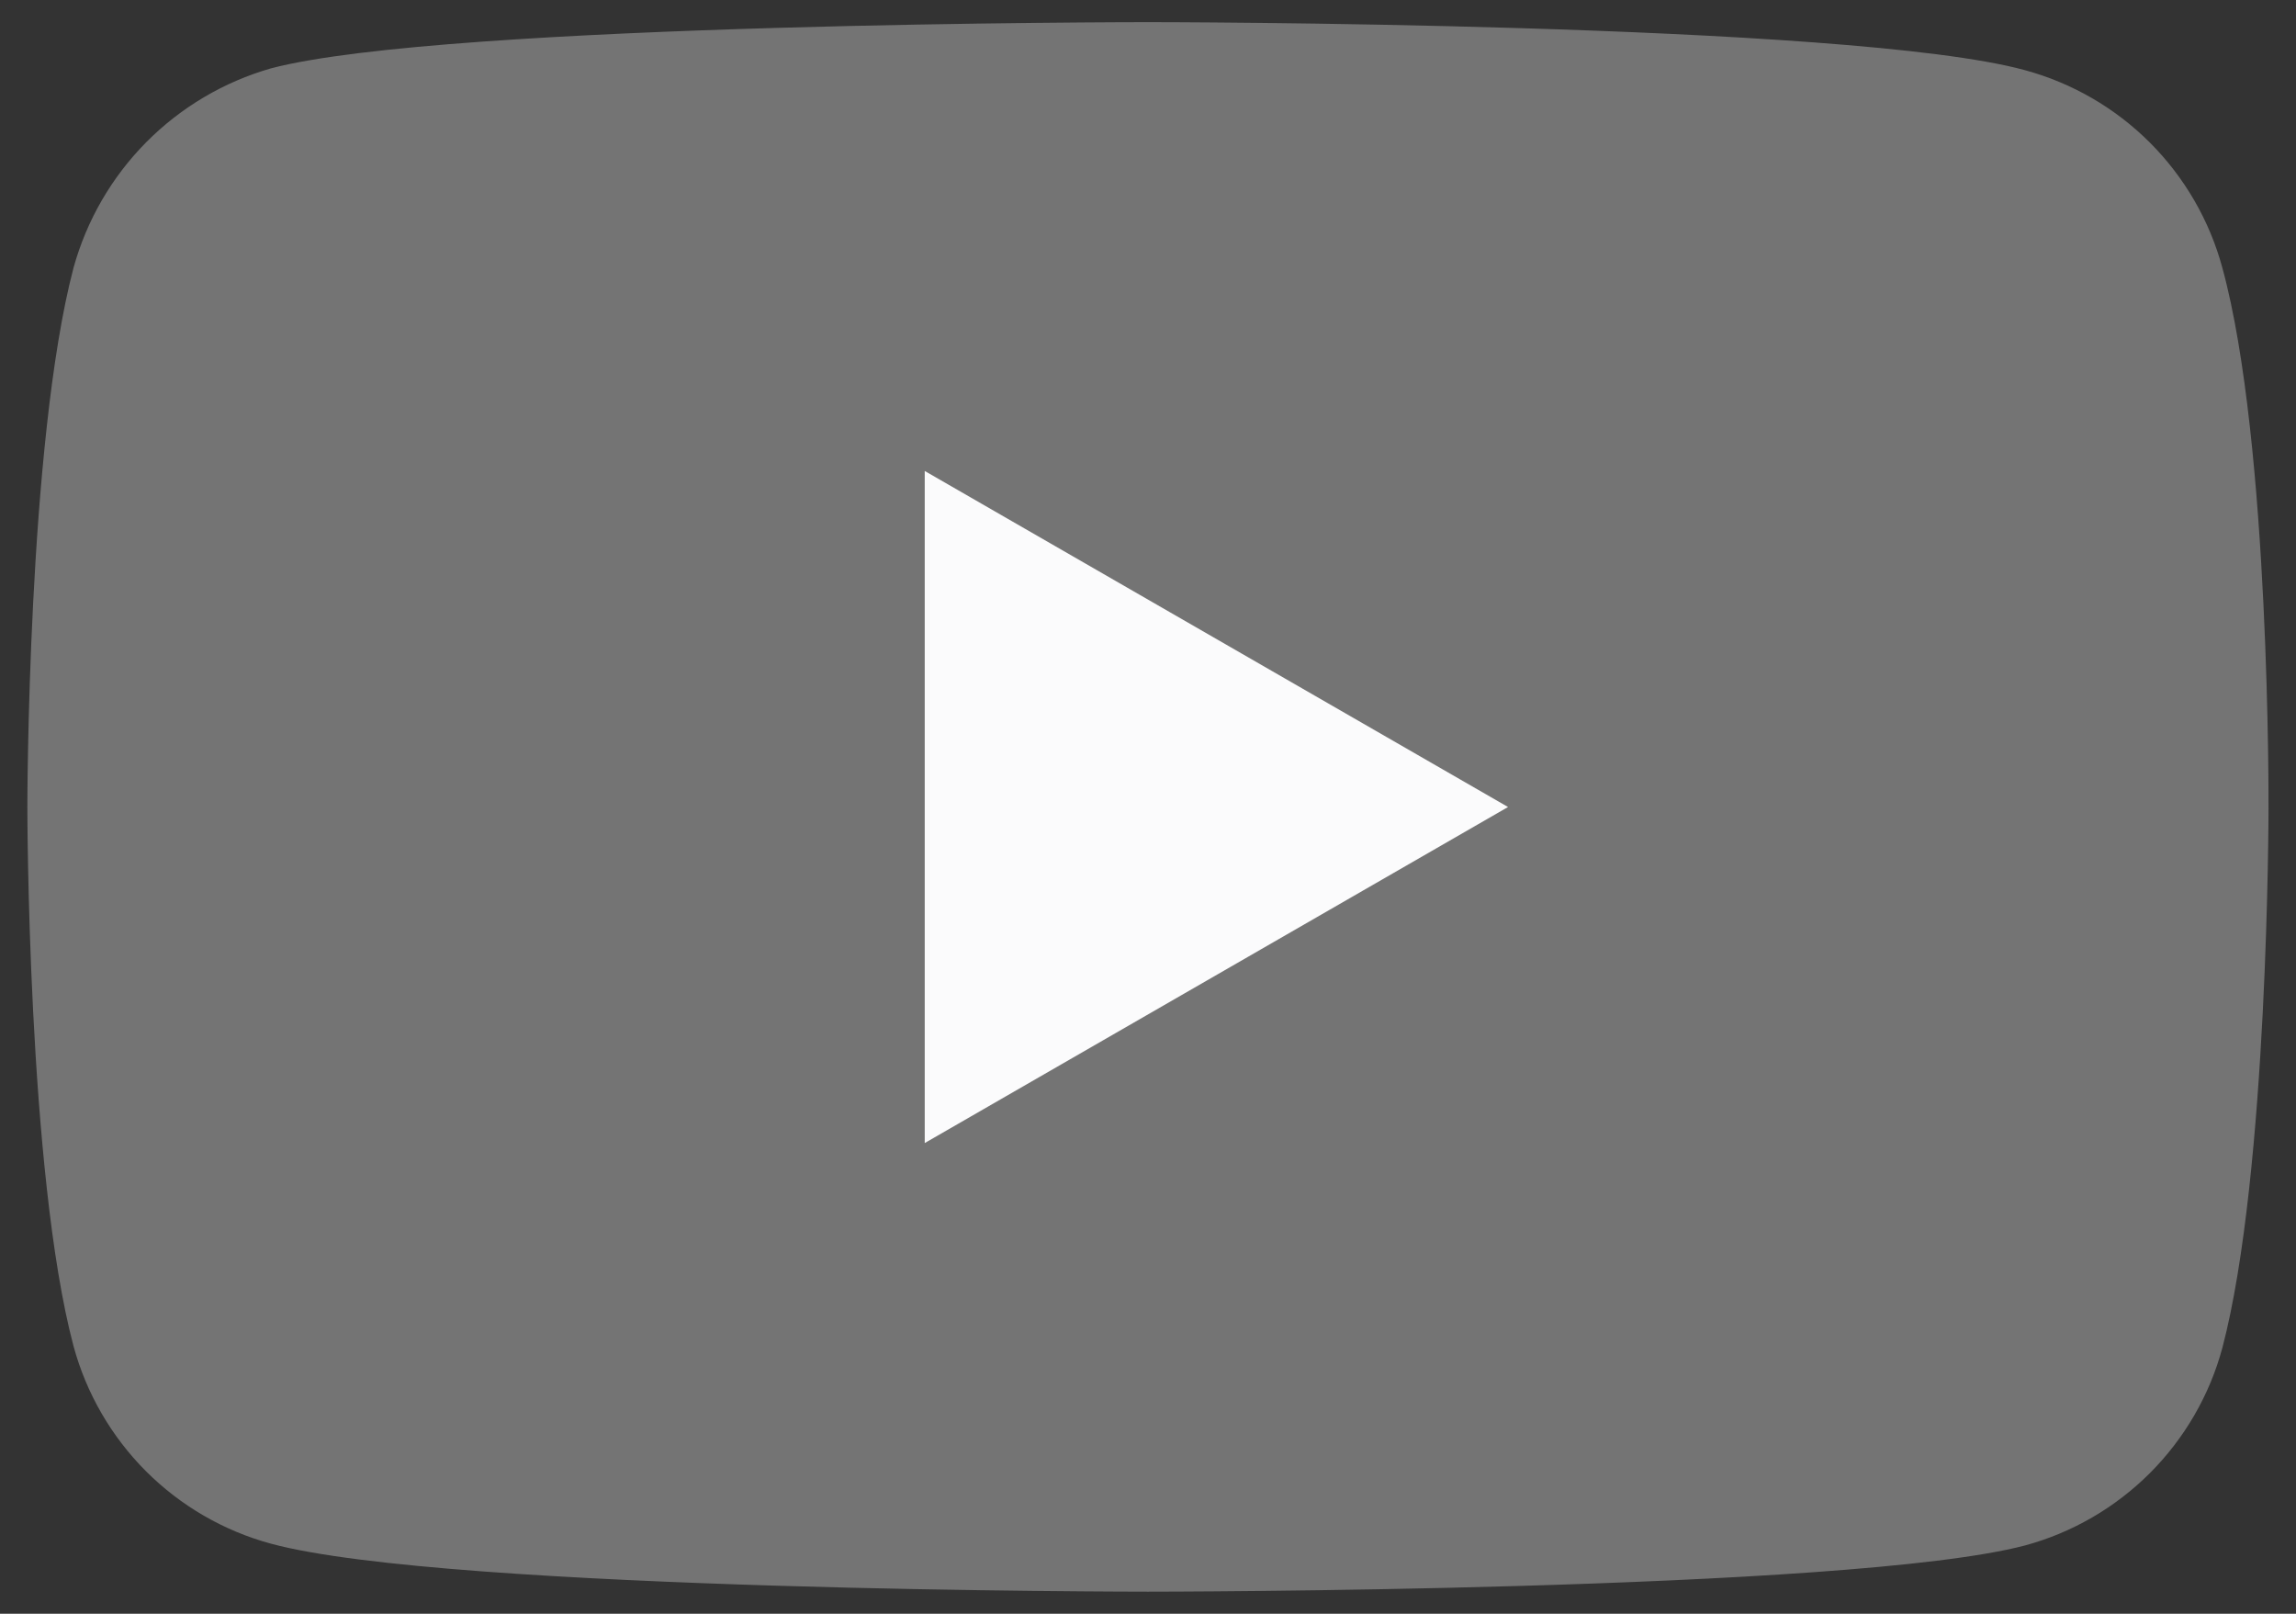 <svg width="37" height="26" viewBox="0 0 37 26" fill="none" xmlns="http://www.w3.org/2000/svg">
<rect x="0" y="0" width="37" height="26" fill="#333333" stroke="none"/>
<path d="M35.813 4.314C35.607 3.552 35.204 2.857 34.646 2.298C34.088 1.74 33.393 1.337 32.63 1.13C29.804 0.357 18.499 0.357 18.499 0.357C18.499 0.357 7.194 0.357 4.368 1.101C3.607 1.319 2.914 1.729 2.357 2.291C1.799 2.854 1.396 3.551 1.185 4.314C0.441 7.14 0.441 13.001 0.441 13.001C0.441 13.001 0.441 18.891 1.185 21.688C1.392 22.451 1.795 23.145 2.353 23.704C2.912 24.262 3.606 24.665 4.368 24.871C7.224 25.644 18.499 25.644 18.499 25.644C18.499 25.644 29.799 25.644 32.63 24.9C33.393 24.694 34.087 24.291 34.646 23.733C35.204 23.174 35.607 22.48 35.813 21.717C36.557 18.891 36.557 13.03 36.557 13.03C36.557 13.03 36.587 7.14 35.813 4.314Z" fill="#747474"/>
<path d="M14.902 18.416L24.302 13.002L14.902 7.588V18.416Z" fill="#FBFBFC"/>
</svg>
